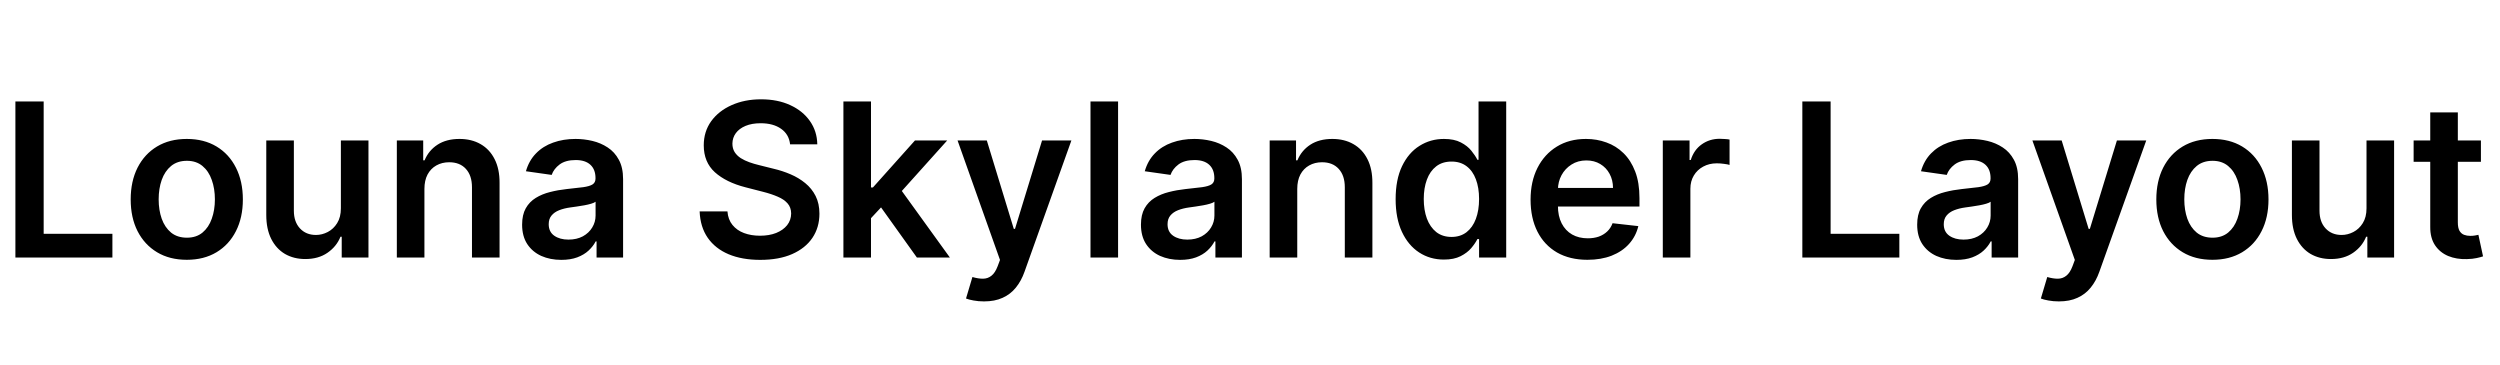 <svg width="233" height="34" viewBox="0 0 233 34" fill="none" xmlns="http://www.w3.org/2000/svg">
<path d="M1.435 24V9.455H4.07V21.791H10.476V24H1.435ZM17.408 24.213C16.342 24.213 15.419 23.979 14.638 23.51C13.857 23.041 13.251 22.385 12.82 21.543C12.393 20.7 12.18 19.715 12.18 18.588C12.18 17.461 12.393 16.474 12.82 15.626C13.251 14.779 13.857 14.121 14.638 13.652C15.419 13.183 16.342 12.949 17.408 12.949C18.473 12.949 19.396 13.183 20.178 13.652C20.959 14.121 21.562 14.779 21.989 15.626C22.419 16.474 22.635 17.461 22.635 18.588C22.635 19.715 22.419 20.7 21.989 21.543C21.562 22.385 20.959 23.041 20.178 23.51C19.396 23.979 18.473 24.213 17.408 24.213ZM17.422 22.153C18 22.153 18.483 21.995 18.871 21.678C19.259 21.356 19.548 20.925 19.737 20.385C19.931 19.845 20.028 19.244 20.028 18.581C20.028 17.913 19.931 17.31 19.737 16.77C19.548 16.225 19.259 15.792 18.871 15.47C18.483 15.148 18 14.987 17.422 14.987C16.83 14.987 16.338 15.148 15.945 15.47C15.556 15.792 15.265 16.225 15.071 16.77C14.882 17.31 14.787 17.913 14.787 18.581C14.787 19.244 14.882 19.845 15.071 20.385C15.265 20.925 15.556 21.356 15.945 21.678C16.338 21.995 16.83 22.153 17.422 22.153ZM31.77 19.412V13.091H34.341V24H31.848V22.061H31.735C31.488 22.672 31.084 23.171 30.52 23.56C29.962 23.948 29.273 24.142 28.453 24.142C27.738 24.142 27.106 23.983 26.557 23.666C26.013 23.344 25.587 22.878 25.279 22.267C24.971 21.651 24.817 20.908 24.817 20.037V13.091H27.388V19.639C27.388 20.331 27.578 20.88 27.956 21.287C28.335 21.694 28.832 21.898 29.448 21.898C29.827 21.898 30.194 21.805 30.549 21.621C30.904 21.436 31.195 21.162 31.422 20.797C31.654 20.428 31.77 19.966 31.77 19.412ZM39.556 17.608V24H36.985V13.091H39.443V14.945H39.57C39.821 14.334 40.221 13.848 40.771 13.489C41.325 13.129 42.009 12.949 42.823 12.949C43.576 12.949 44.232 13.11 44.791 13.432C45.354 13.754 45.789 14.22 46.097 14.831C46.41 15.442 46.564 16.183 46.559 17.054V24H43.988V17.452C43.988 16.723 43.798 16.152 43.42 15.74C43.046 15.328 42.527 15.122 41.864 15.122C41.414 15.122 41.014 15.222 40.664 15.421C40.318 15.615 40.046 15.896 39.847 16.266C39.653 16.635 39.556 17.082 39.556 17.608ZM52.312 24.22C51.62 24.22 50.998 24.097 50.444 23.851C49.895 23.6 49.459 23.231 49.137 22.743C48.82 22.255 48.661 21.654 48.661 20.939C48.661 20.323 48.775 19.814 49.002 19.412C49.229 19.009 49.539 18.688 49.932 18.446C50.325 18.204 50.768 18.022 51.261 17.899C51.758 17.771 52.272 17.679 52.802 17.622C53.441 17.556 53.959 17.497 54.357 17.445C54.755 17.388 55.044 17.303 55.224 17.189C55.408 17.07 55.501 16.888 55.501 16.642V16.599C55.501 16.064 55.342 15.65 55.025 15.357C54.708 15.063 54.251 14.916 53.654 14.916C53.024 14.916 52.525 15.053 52.156 15.328C51.791 15.603 51.545 15.927 51.417 16.301L49.016 15.96C49.206 15.297 49.518 14.743 49.954 14.298C50.389 13.848 50.922 13.512 51.552 13.29C52.182 13.062 52.878 12.949 53.64 12.949C54.166 12.949 54.689 13.01 55.209 13.133C55.73 13.257 56.206 13.46 56.637 13.744C57.068 14.024 57.414 14.405 57.674 14.888C57.939 15.371 58.072 15.974 58.072 16.699V24H55.6V22.501H55.515C55.359 22.805 55.139 23.088 54.854 23.354C54.575 23.614 54.222 23.825 53.796 23.986C53.375 24.142 52.88 24.22 52.312 24.22ZM52.979 22.331C53.495 22.331 53.943 22.229 54.322 22.026C54.7 21.817 54.992 21.543 55.195 21.202C55.404 20.861 55.508 20.489 55.508 20.087V18.801C55.427 18.867 55.29 18.929 55.096 18.986C54.907 19.043 54.693 19.092 54.457 19.135C54.22 19.178 53.986 19.215 53.754 19.249C53.522 19.282 53.32 19.31 53.15 19.334C52.766 19.386 52.423 19.471 52.12 19.59C51.817 19.708 51.578 19.874 51.403 20.087C51.227 20.295 51.14 20.565 51.14 20.896C51.14 21.37 51.313 21.727 51.658 21.969C52.004 22.21 52.444 22.331 52.979 22.331ZM73.636 13.453C73.57 12.833 73.291 12.35 72.798 12.004C72.311 11.659 71.676 11.486 70.895 11.486C70.346 11.486 69.874 11.569 69.481 11.734C69.088 11.9 68.788 12.125 68.579 12.409C68.371 12.693 68.265 13.018 68.26 13.382C68.26 13.685 68.329 13.948 68.466 14.171C68.608 14.393 68.8 14.582 69.041 14.739C69.283 14.89 69.55 15.018 69.844 15.122C70.137 15.226 70.433 15.314 70.731 15.385L72.095 15.726C72.644 15.854 73.172 16.026 73.679 16.244C74.19 16.462 74.647 16.737 75.05 17.068C75.457 17.4 75.779 17.8 76.016 18.268C76.252 18.737 76.371 19.287 76.371 19.916C76.371 20.768 76.153 21.519 75.717 22.168C75.282 22.812 74.652 23.316 73.828 23.68C73.009 24.04 72.017 24.22 70.852 24.22C69.721 24.22 68.738 24.045 67.905 23.695C67.076 23.344 66.428 22.833 65.959 22.16C65.495 21.488 65.244 20.669 65.206 19.703H67.798C67.836 20.21 67.992 20.631 68.267 20.967C68.542 21.303 68.899 21.555 69.34 21.72C69.785 21.886 70.282 21.969 70.831 21.969C71.404 21.969 71.906 21.884 72.337 21.713C72.772 21.538 73.113 21.296 73.359 20.989C73.606 20.676 73.731 20.312 73.736 19.895C73.731 19.516 73.62 19.204 73.402 18.957C73.184 18.706 72.879 18.498 72.486 18.332C72.097 18.162 71.643 18.01 71.122 17.878L69.467 17.452C68.269 17.144 67.322 16.678 66.626 16.053C65.935 15.423 65.59 14.587 65.59 13.546C65.59 12.688 65.822 11.938 66.285 11.294C66.754 10.65 67.391 10.151 68.196 9.795C69.001 9.436 69.912 9.256 70.93 9.256C71.963 9.256 72.867 9.436 73.644 9.795C74.425 10.151 75.038 10.645 75.483 11.28C75.928 11.91 76.158 12.634 76.172 13.453H73.636ZM80.95 20.577L80.943 17.473H81.355L85.275 13.091H88.279L83.457 18.46H82.924L80.95 20.577ZM78.606 24V9.455H81.177V24H78.606ZM85.453 24L81.902 19.035L83.635 17.224L88.528 24H85.453ZM91.708 28.091C91.358 28.091 91.033 28.062 90.735 28.006C90.442 27.954 90.207 27.892 90.032 27.821L90.629 25.818C91.003 25.927 91.336 25.979 91.63 25.974C91.924 25.97 92.182 25.877 92.404 25.697C92.631 25.522 92.823 25.229 92.979 24.817L93.2 24.227L89.244 13.091H91.971L94.485 21.329H94.599L97.12 13.091H99.854L95.487 25.321C95.283 25.899 95.013 26.393 94.677 26.805C94.341 27.222 93.929 27.539 93.441 27.757C92.958 27.98 92.38 28.091 91.708 28.091ZM104.205 9.455V24H101.634V9.455H104.205ZM109.988 24.22C109.296 24.22 108.674 24.097 108.12 23.851C107.57 23.6 107.135 23.231 106.813 22.743C106.496 22.255 106.337 21.654 106.337 20.939C106.337 20.323 106.451 19.814 106.678 19.412C106.905 19.009 107.215 18.688 107.608 18.446C108.001 18.204 108.444 18.022 108.936 17.899C109.434 17.771 109.947 17.679 110.478 17.622C111.117 17.556 111.635 17.497 112.033 17.445C112.431 17.388 112.72 17.303 112.9 17.189C113.084 17.07 113.176 16.888 113.176 16.642V16.599C113.176 16.064 113.018 15.65 112.701 15.357C112.383 15.063 111.926 14.916 111.33 14.916C110.7 14.916 110.201 15.053 109.831 15.328C109.467 15.603 109.221 15.927 109.093 16.301L106.692 15.96C106.882 15.297 107.194 14.743 107.63 14.298C108.065 13.848 108.598 13.512 109.228 13.29C109.857 13.062 110.553 12.949 111.316 12.949C111.841 12.949 112.364 13.01 112.885 13.133C113.406 13.257 113.882 13.46 114.313 13.744C114.744 14.024 115.089 14.405 115.35 14.888C115.615 15.371 115.748 15.974 115.748 16.699V24H113.276V22.501H113.191C113.034 22.805 112.814 23.088 112.53 23.354C112.251 23.614 111.898 23.825 111.472 23.986C111.051 24.142 110.556 24.22 109.988 24.22ZM110.655 22.331C111.171 22.331 111.619 22.229 111.998 22.026C112.376 21.817 112.667 21.543 112.871 21.202C113.079 20.861 113.184 20.489 113.184 20.087V18.801C113.103 18.867 112.966 18.929 112.772 18.986C112.582 19.043 112.369 19.092 112.132 19.135C111.896 19.178 111.661 19.215 111.429 19.249C111.197 19.282 110.996 19.31 110.826 19.334C110.442 19.386 110.099 19.471 109.796 19.59C109.493 19.708 109.254 19.874 109.078 20.087C108.903 20.295 108.816 20.565 108.816 20.896C108.816 21.37 108.989 21.727 109.334 21.969C109.68 22.21 110.12 22.331 110.655 22.331ZM120.904 17.608V24H118.333V13.091H120.79V14.945H120.918C121.169 14.334 121.569 13.848 122.118 13.489C122.672 13.129 123.356 12.949 124.171 12.949C124.924 12.949 125.579 13.11 126.138 13.432C126.702 13.754 127.137 14.22 127.445 14.831C127.757 15.442 127.911 16.183 127.907 17.054V24H125.336V17.452C125.336 16.723 125.146 16.152 124.767 15.74C124.393 15.328 123.875 15.122 123.212 15.122C122.762 15.122 122.362 15.222 122.012 15.421C121.666 15.615 121.394 15.896 121.195 16.266C121.001 16.635 120.904 17.082 120.904 17.608ZM134.569 24.192C133.712 24.192 132.944 23.972 132.267 23.531C131.59 23.091 131.055 22.452 130.662 21.614C130.269 20.776 130.073 19.758 130.073 18.56C130.073 17.348 130.272 16.325 130.669 15.492C131.072 14.653 131.614 14.021 132.296 13.595C132.978 13.164 133.738 12.949 134.576 12.949C135.215 12.949 135.74 13.058 136.152 13.276C136.564 13.489 136.891 13.747 137.132 14.05C137.374 14.348 137.561 14.63 137.694 14.895H137.8V9.455H140.378V24H137.85V22.281H137.694C137.561 22.546 137.369 22.828 137.118 23.126C136.867 23.42 136.536 23.671 136.124 23.879C135.712 24.088 135.194 24.192 134.569 24.192ZM135.286 22.082C135.83 22.082 136.294 21.936 136.678 21.642C137.061 21.344 137.353 20.93 137.551 20.399C137.75 19.869 137.85 19.251 137.85 18.546C137.85 17.84 137.75 17.227 137.551 16.706C137.357 16.185 137.069 15.78 136.685 15.492C136.306 15.203 135.84 15.058 135.286 15.058C134.713 15.058 134.235 15.207 133.851 15.506C133.468 15.804 133.179 16.216 132.985 16.741C132.791 17.267 132.694 17.868 132.694 18.546C132.694 19.227 132.791 19.836 132.985 20.371C133.184 20.901 133.475 21.32 133.858 21.628C134.247 21.931 134.722 22.082 135.286 22.082ZM147.947 24.213C146.854 24.213 145.909 23.986 145.114 23.531C144.323 23.072 143.714 22.423 143.288 21.585C142.862 20.742 142.649 19.75 142.649 18.609C142.649 17.487 142.862 16.502 143.288 15.655C143.719 14.803 144.321 14.14 145.092 13.666C145.864 13.188 146.771 12.949 147.812 12.949C148.485 12.949 149.119 13.058 149.716 13.276C150.317 13.489 150.848 13.82 151.307 14.27C151.771 14.72 152.135 15.293 152.401 15.989C152.666 16.68 152.798 17.504 152.798 18.46V19.249H143.857V17.516H150.334C150.329 17.023 150.223 16.585 150.014 16.202C149.806 15.813 149.515 15.508 149.141 15.286C148.771 15.063 148.34 14.952 147.848 14.952C147.322 14.952 146.861 15.079 146.463 15.335C146.065 15.586 145.755 15.918 145.533 16.329C145.315 16.737 145.204 17.184 145.199 17.672V19.185C145.199 19.819 145.315 20.364 145.547 20.818C145.779 21.268 146.103 21.614 146.52 21.855C146.937 22.092 147.424 22.21 147.983 22.21C148.357 22.21 148.696 22.158 148.999 22.054C149.302 21.945 149.564 21.787 149.787 21.578C150.009 21.37 150.178 21.112 150.291 20.804L152.692 21.074C152.54 21.708 152.251 22.262 151.825 22.736C151.404 23.204 150.864 23.569 150.206 23.829C149.548 24.085 148.795 24.213 147.947 24.213ZM154.973 24V13.091H157.466V14.909H157.58C157.779 14.279 158.12 13.794 158.603 13.453C159.09 13.107 159.647 12.935 160.272 12.935C160.414 12.935 160.572 12.942 160.748 12.956C160.927 12.965 161.077 12.982 161.195 13.006V15.371C161.086 15.333 160.913 15.3 160.676 15.271C160.444 15.238 160.22 15.222 160.002 15.222C159.533 15.222 159.112 15.323 158.738 15.527C158.368 15.726 158.077 16.003 157.864 16.358C157.651 16.713 157.544 17.123 157.544 17.587V24H154.973ZM167.978 24V9.455H170.613V21.791H177.019V24H167.978ZM182.331 24.22C181.64 24.22 181.017 24.097 180.463 23.851C179.914 23.6 179.479 23.231 179.157 22.743C178.839 22.255 178.681 21.654 178.681 20.939C178.681 20.323 178.794 19.814 179.022 19.412C179.249 19.009 179.559 18.688 179.952 18.446C180.345 18.204 180.788 18.022 181.28 17.899C181.777 17.771 182.291 17.679 182.821 17.622C183.461 17.556 183.979 17.497 184.377 17.445C184.775 17.388 185.063 17.303 185.243 17.189C185.428 17.07 185.52 16.888 185.52 16.642V16.599C185.52 16.064 185.362 15.65 185.044 15.357C184.727 15.063 184.27 14.916 183.674 14.916C183.044 14.916 182.544 15.053 182.175 15.328C181.81 15.603 181.564 15.927 181.436 16.301L179.036 15.96C179.225 15.297 179.538 14.743 179.973 14.298C180.409 13.848 180.942 13.512 181.571 13.29C182.201 13.062 182.897 12.949 183.659 12.949C184.185 12.949 184.708 13.01 185.229 13.133C185.75 13.257 186.226 13.46 186.657 13.744C187.087 14.024 187.433 14.405 187.694 14.888C187.959 15.371 188.091 15.974 188.091 16.699V24H185.62V22.501H185.534C185.378 22.805 185.158 23.088 184.874 23.354C184.595 23.614 184.242 23.825 183.816 23.986C183.394 24.142 182.9 24.22 182.331 24.22ZM182.999 22.331C183.515 22.331 183.962 22.229 184.341 22.026C184.72 21.817 185.011 21.543 185.215 21.202C185.423 20.861 185.527 20.489 185.527 20.087V18.801C185.447 18.867 185.31 18.929 185.115 18.986C184.926 19.043 184.713 19.092 184.476 19.135C184.239 19.178 184.005 19.215 183.773 19.249C183.541 19.282 183.34 19.31 183.169 19.334C182.786 19.386 182.443 19.471 182.14 19.59C181.837 19.708 181.597 19.874 181.422 20.087C181.247 20.295 181.159 20.565 181.159 20.896C181.159 21.37 181.332 21.727 181.678 21.969C182.024 22.21 182.464 22.331 182.999 22.331ZM191.884 28.091C191.533 28.091 191.209 28.062 190.911 28.006C190.617 27.954 190.383 27.892 190.208 27.821L190.804 25.818C191.178 25.927 191.512 25.979 191.806 25.974C192.099 25.97 192.357 25.877 192.58 25.697C192.807 25.522 192.999 25.229 193.155 24.817L193.375 24.227L189.419 13.091H192.147L194.661 21.329H194.775L197.296 13.091H200.03L195.662 25.321C195.459 25.899 195.189 26.393 194.853 26.805C194.516 27.222 194.105 27.539 193.617 27.757C193.134 27.98 192.556 28.091 191.884 28.091ZM206.197 24.213C205.131 24.213 204.208 23.979 203.427 23.51C202.646 23.041 202.04 22.385 201.609 21.543C201.183 20.7 200.969 19.715 200.969 18.588C200.969 17.461 201.183 16.474 201.609 15.626C202.04 14.779 202.646 14.121 203.427 13.652C204.208 13.183 205.131 12.949 206.197 12.949C207.262 12.949 208.185 13.183 208.967 13.652C209.748 14.121 210.352 14.779 210.778 15.626C211.209 16.474 211.424 17.461 211.424 18.588C211.424 19.715 211.209 20.7 210.778 21.543C210.352 22.385 209.748 23.041 208.967 23.51C208.185 23.979 207.262 24.213 206.197 24.213ZM206.211 22.153C206.789 22.153 207.272 21.995 207.66 21.678C208.048 21.356 208.337 20.925 208.526 20.385C208.72 19.845 208.817 19.244 208.817 18.581C208.817 17.913 208.72 17.31 208.526 16.77C208.337 16.225 208.048 15.792 207.66 15.47C207.272 15.148 206.789 14.987 206.211 14.987C205.619 14.987 205.127 15.148 204.734 15.47C204.345 15.792 204.054 16.225 203.86 16.77C203.671 17.31 203.576 17.913 203.576 18.581C203.576 19.244 203.671 19.845 203.86 20.385C204.054 20.925 204.345 21.356 204.734 21.678C205.127 21.995 205.619 22.153 206.211 22.153ZM220.559 19.412V13.091H223.13V24H220.637V22.061H220.524C220.278 22.672 219.873 23.171 219.309 23.56C218.751 23.948 218.062 24.142 217.243 24.142C216.528 24.142 215.895 23.983 215.346 23.666C214.802 23.344 214.376 22.878 214.068 22.267C213.76 21.651 213.606 20.908 213.606 20.037V13.091H216.177V19.639C216.177 20.331 216.367 20.88 216.745 21.287C217.124 21.694 217.621 21.898 218.237 21.898C218.616 21.898 218.983 21.805 219.338 21.621C219.693 21.436 219.984 21.162 220.211 20.797C220.443 20.428 220.559 19.966 220.559 19.412ZM231.222 13.091V15.079H224.95V13.091H231.222ZM226.499 10.477H229.07V20.719C229.07 21.064 229.122 21.329 229.226 21.514C229.335 21.694 229.477 21.817 229.652 21.884C229.827 21.95 230.021 21.983 230.234 21.983C230.395 21.983 230.542 21.971 230.675 21.947C230.812 21.924 230.916 21.902 230.987 21.884L231.42 23.893C231.283 23.941 231.087 23.993 230.831 24.05C230.58 24.107 230.272 24.14 229.908 24.149C229.264 24.168 228.684 24.071 228.168 23.858C227.652 23.64 227.242 23.304 226.939 22.849C226.641 22.395 226.494 21.827 226.499 21.145V10.477Z" fill="black"/>
</svg>
